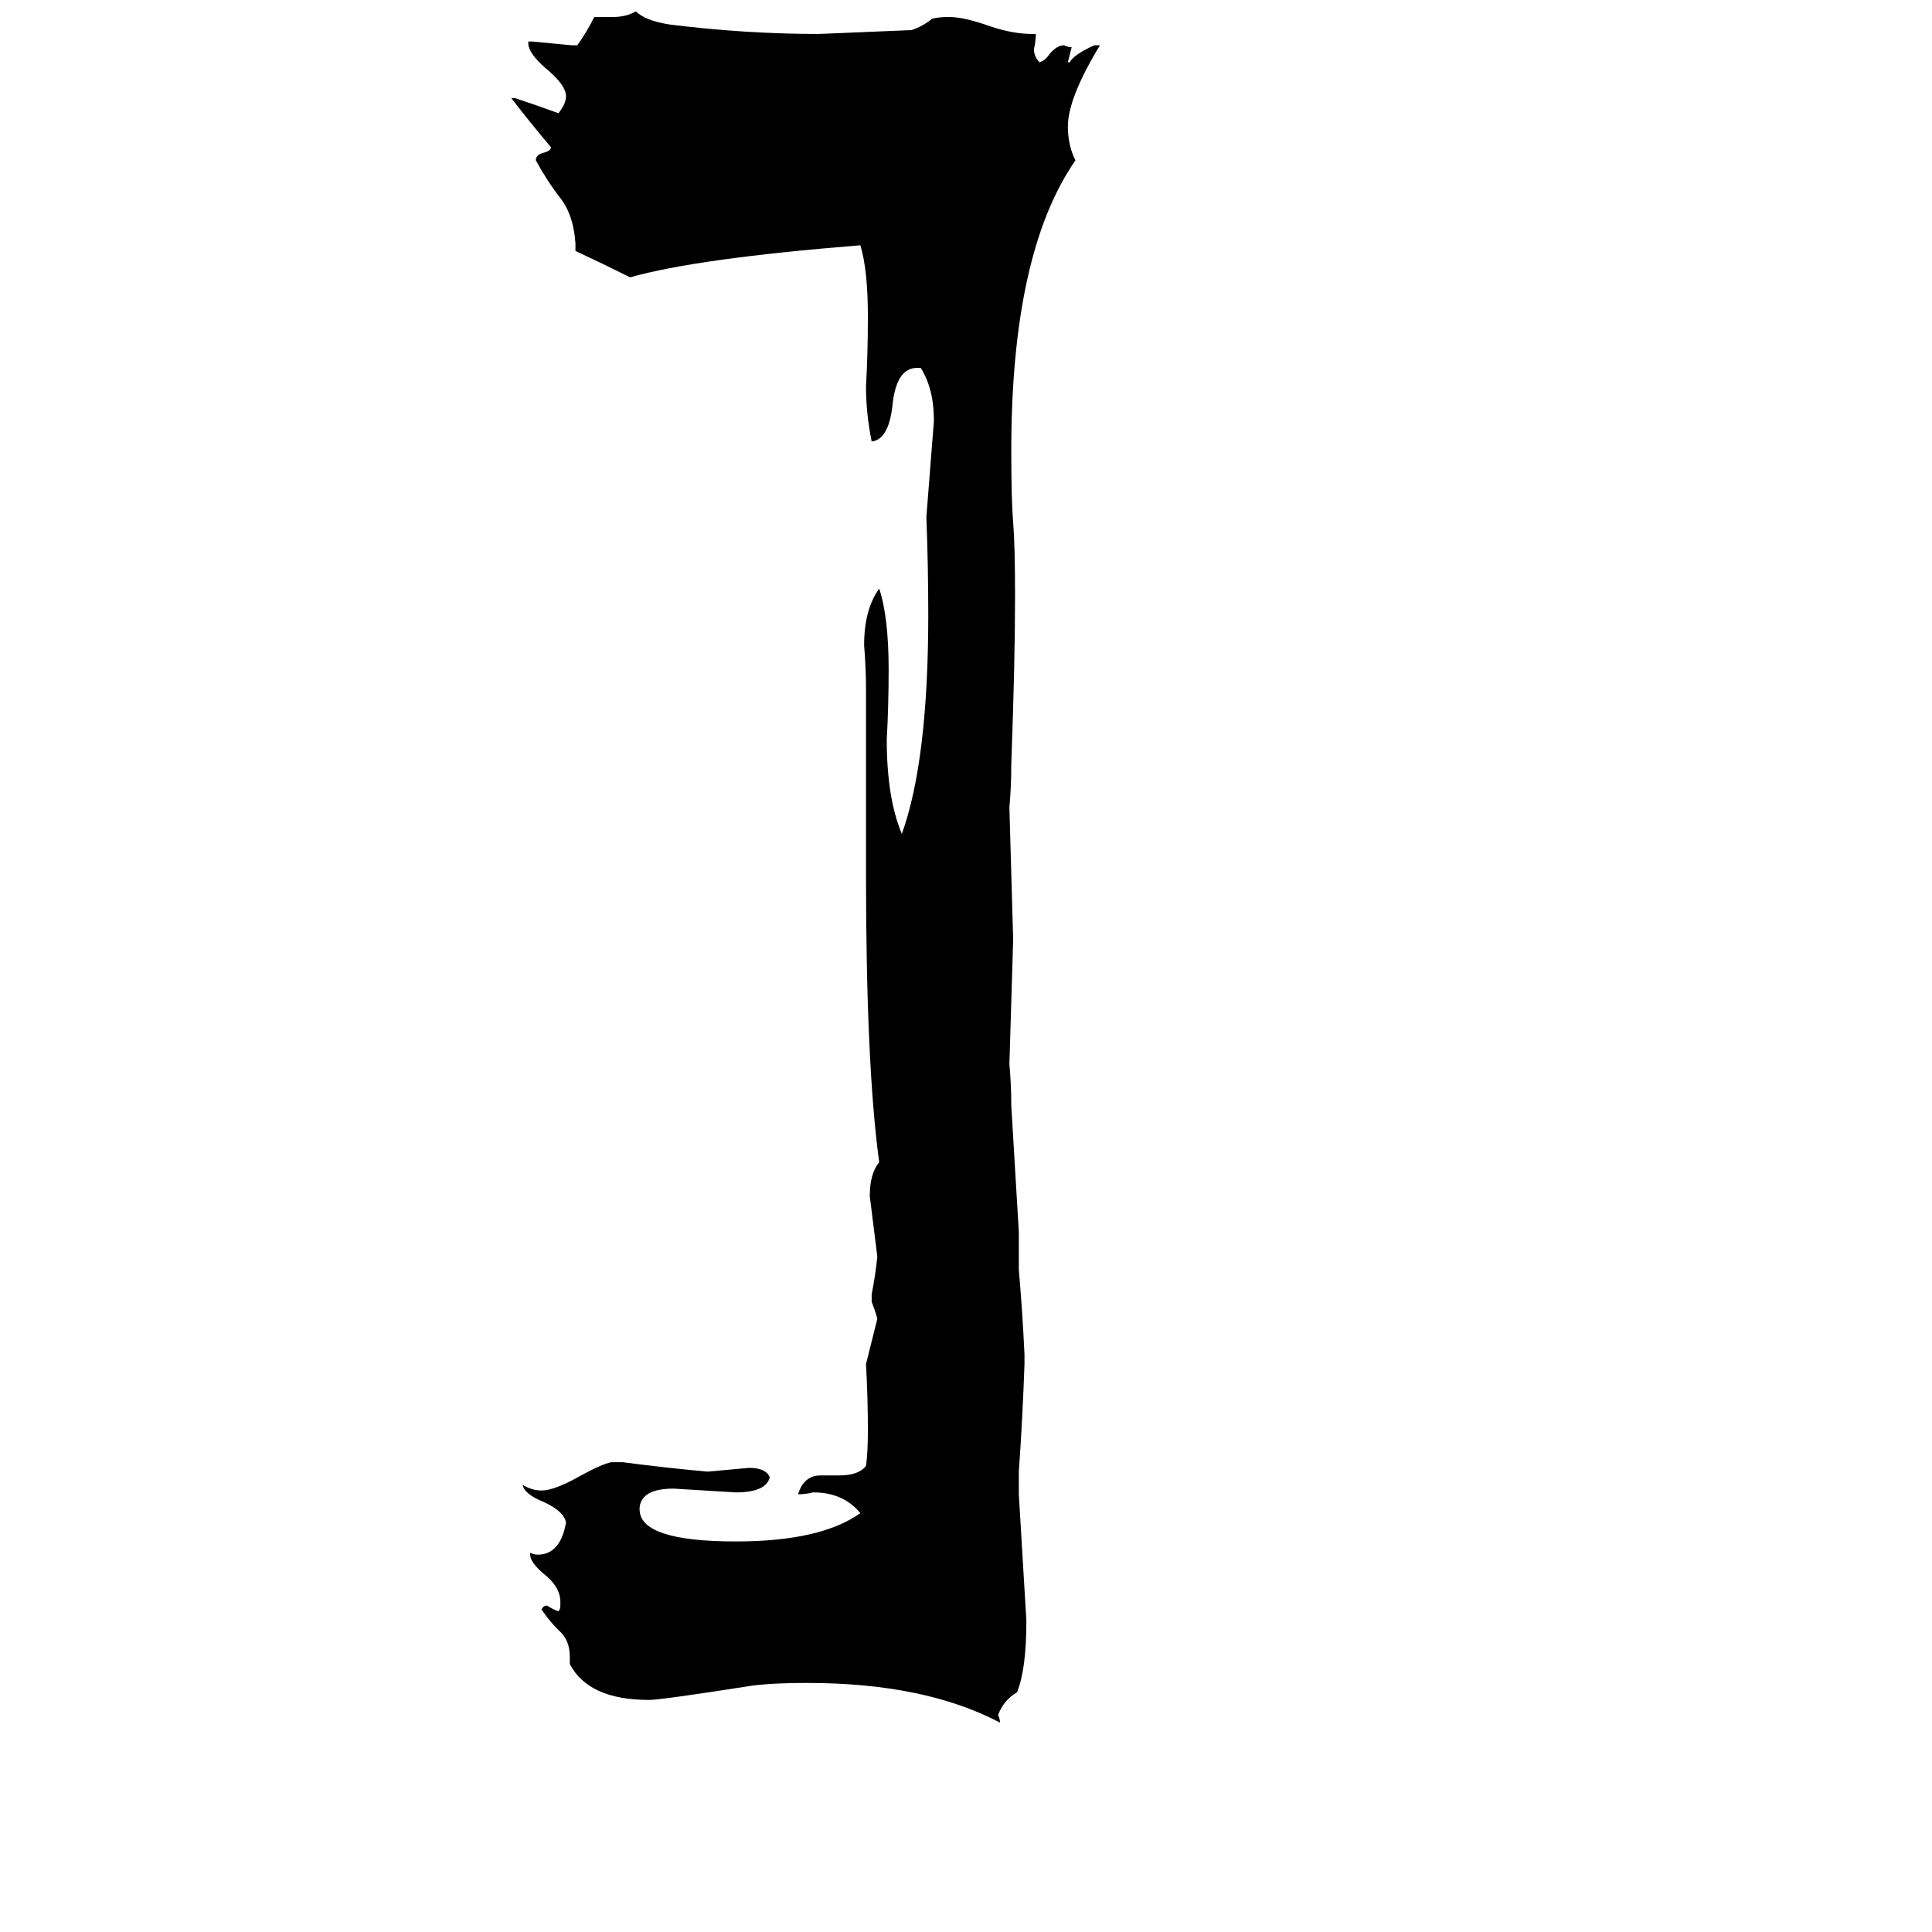 <svg xmlns="http://www.w3.org/2000/svg" viewBox="0 -800 1024 1024">
	<path fill="#000000" d="M540 -20V-8Q542 26 544 59Q544 85 539 97Q532 101 529 109Q530 111 530 113Q490 92 428 92Q406 92 395 94Q350 101 344 101Q312 101 302 82V78Q302 69 296 64Q291 59 287 53Q288 51 290 51Q293 53 296 54Q297 53 297 51V49Q297 41 288 34Q281 28 281 24V23Q283 24 285 24Q297 24 300 7Q299 1 288 -4Q278 -8 277 -13Q282 -10 287 -10Q294 -10 308 -18Q319 -24 324 -25H330Q353 -22 375 -20Q386 -21 397 -22Q406 -22 408 -17Q406 -9 390 -9Q374 -10 357 -11Q340 -11 339 -1V0Q339 17 390 17Q435 17 456 2Q447 -9 431 -9Q427 -8 423 -8Q426 -18 435 -18H445Q455 -18 459 -23Q460 -30 460 -42Q460 -59 459 -77Q462 -89 465 -101Q464 -105 462 -110V-114Q464 -124 465 -134Q463 -150 461 -166Q461 -178 466 -184Q459 -235 459 -337V-434Q459 -446 458 -458Q458 -477 466 -488Q471 -473 471 -445Q471 -426 470 -408Q470 -377 478 -358Q492 -397 492 -474Q492 -500 491 -526Q493 -551 495 -577Q495 -594 488 -605H486Q475 -605 473 -585Q471 -567 462 -566Q459 -581 459 -595Q460 -613 460 -632Q460 -657 456 -670Q369 -663 334 -653Q320 -660 305 -667V-671Q304 -686 297 -695Q290 -704 284 -715Q284 -718 288 -719Q292 -720 292 -722Q281 -735 271 -748H273Q285 -744 296 -740Q300 -745 300 -749Q300 -755 289 -764Q280 -772 280 -777V-778H282Q293 -777 303 -776H306Q311 -783 315 -791H325Q332 -791 337 -794Q342 -789 355 -787Q395 -782 434 -782Q458 -783 482 -784H483Q489 -786 494 -790Q497 -791 503 -791Q511 -791 525 -786Q537 -782 547 -782H549Q549 -778 548 -774Q548 -770 551 -767Q554 -768 556 -771Q560 -776 564 -776Q566 -775 568 -775Q567 -771 566 -767H567Q569 -771 580 -776H583Q566 -748 566 -733Q566 -723 570 -715Q536 -666 536 -561Q536 -535 537 -523Q538 -511 538 -484Q538 -449 536 -395Q536 -383 535 -372Q536 -337 537 -302Q536 -269 535 -236Q536 -225 536 -214Q538 -180 540 -147V-127Q542 -104 543 -82V-77Q542 -48 540 -20Z"/>
</svg>